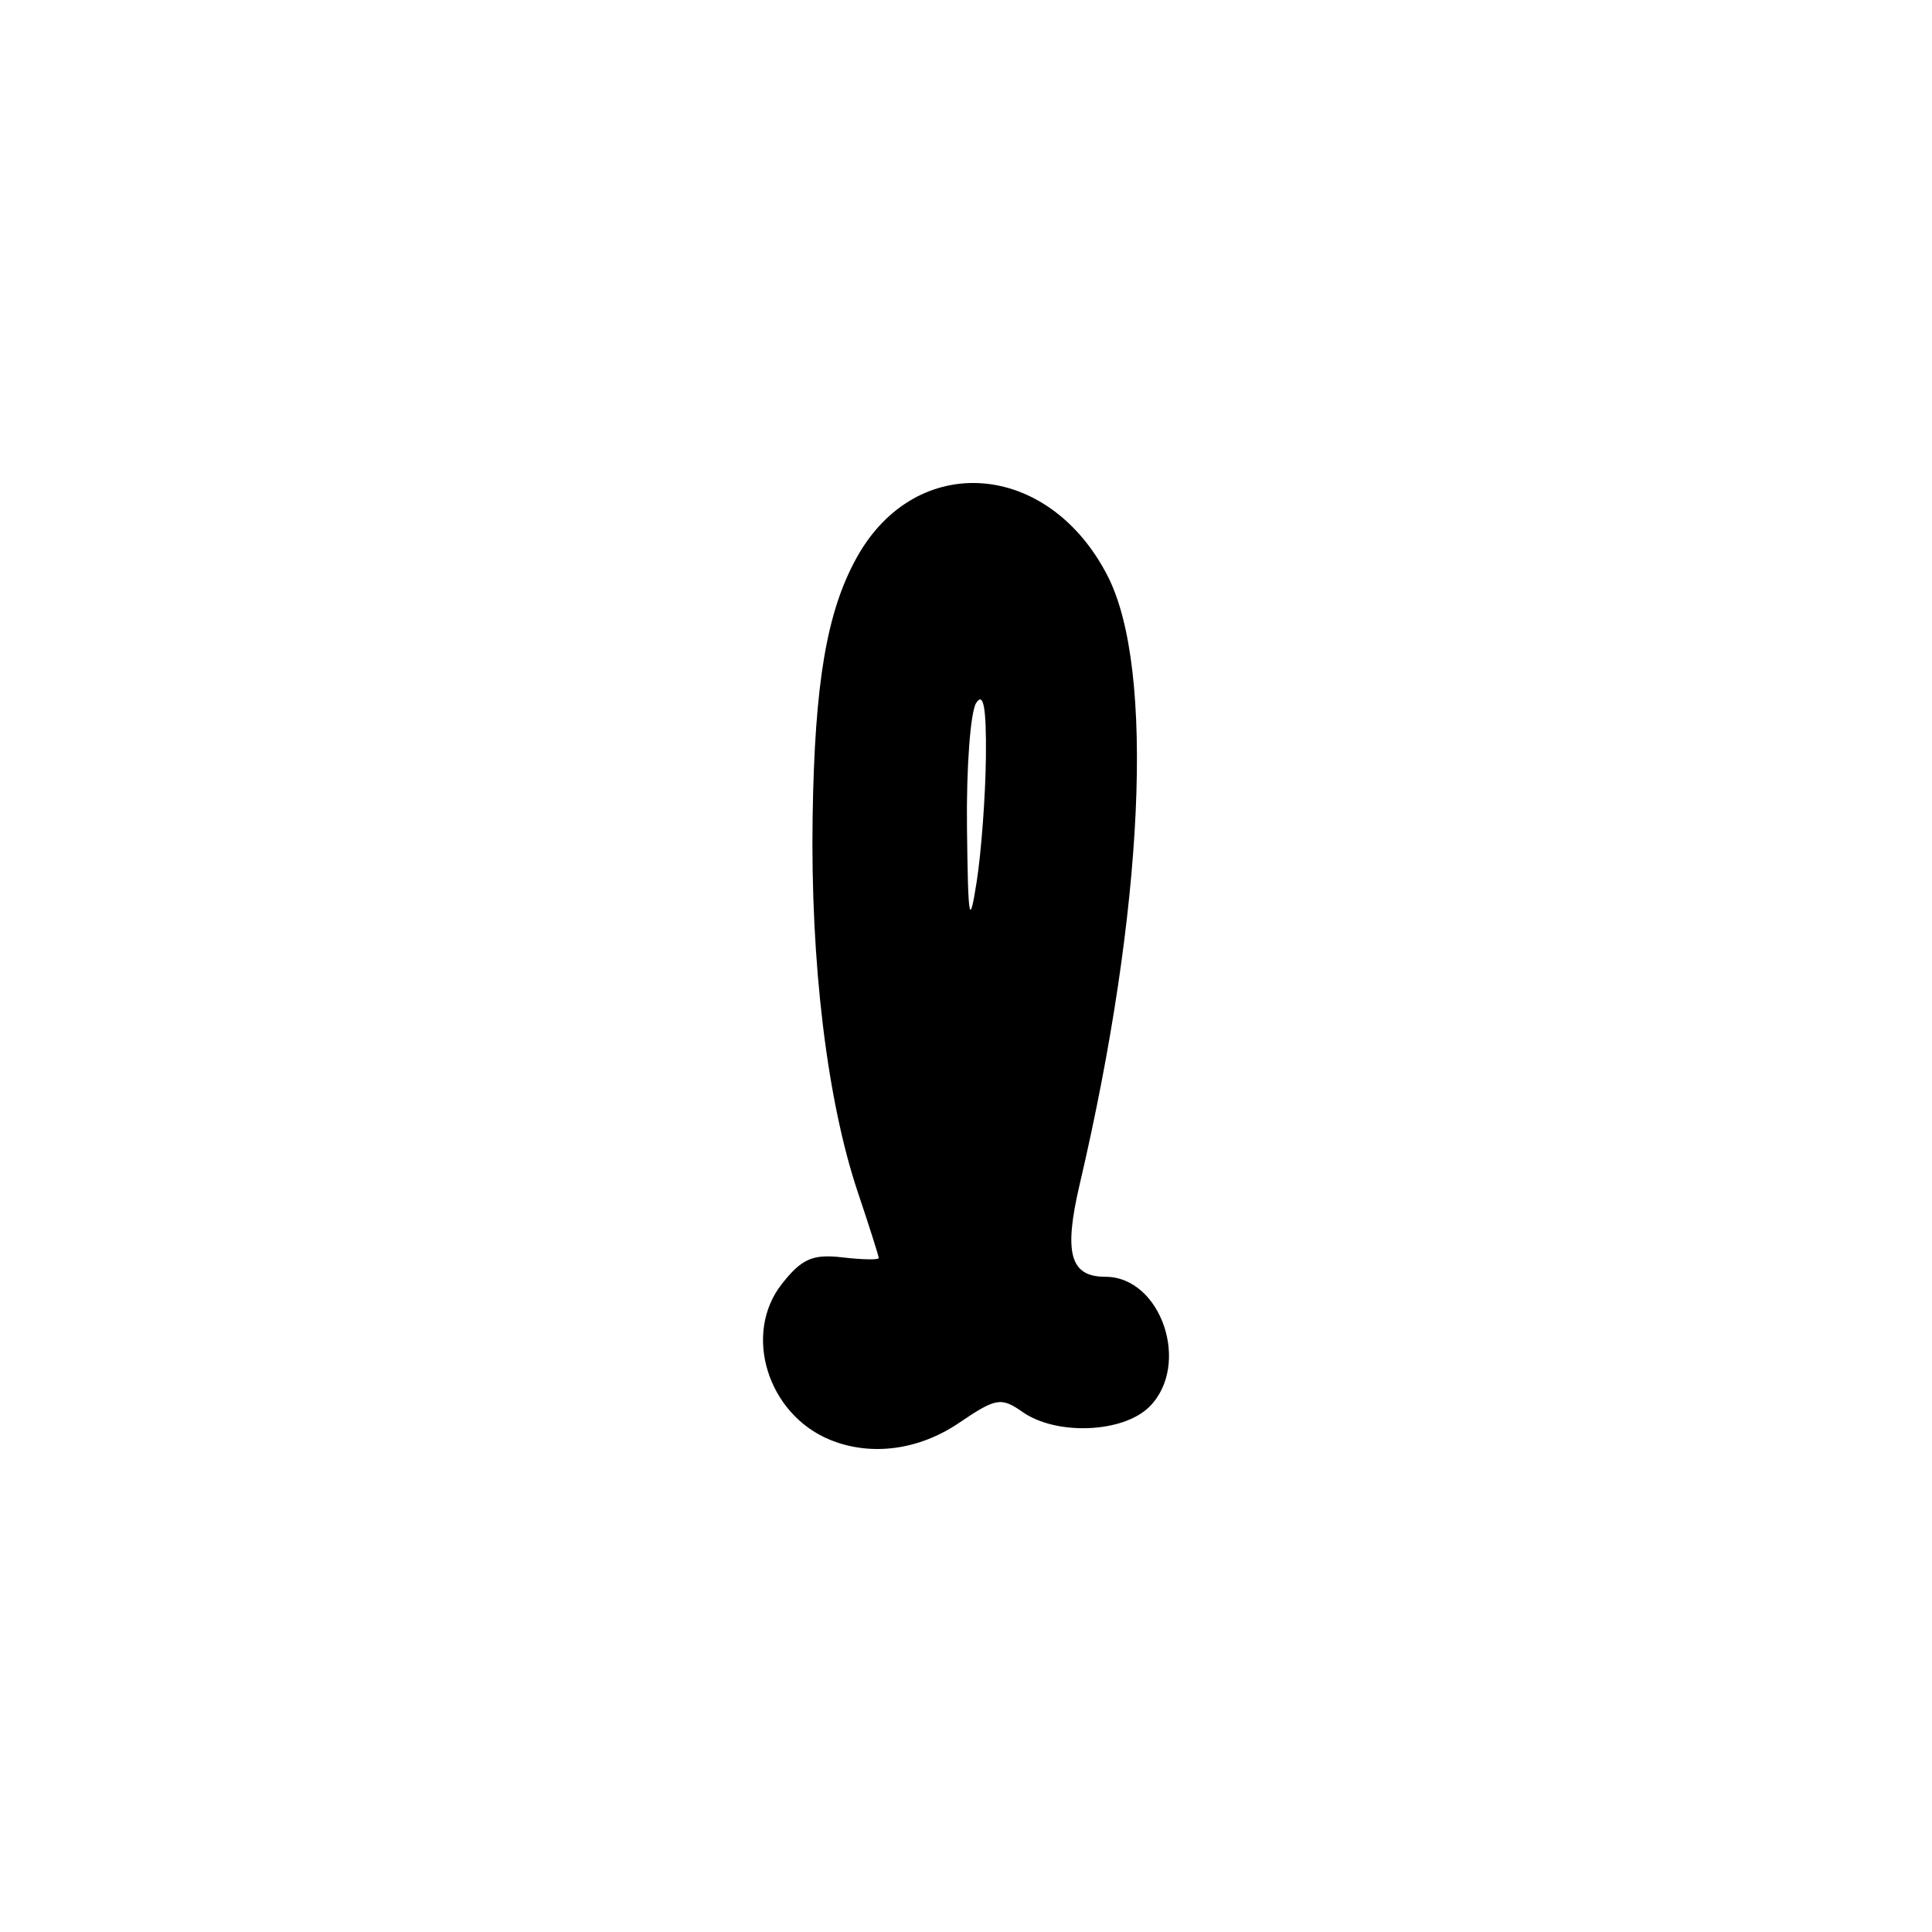 <?xml version="1.0" encoding="UTF-8" standalone="no"?>
<!-- Created with Inkscape (http://www.inkscape.org/) -->

<svg
   width="1000"
   height="1000"
   viewBox="0 0 264.583 264.583"
   version="1.1"
   id="svg1131"
   sodipodi:docname="ll.svg"
   inkscape:version="1.1.1 (3bf5ae0d25, 2021-09-20)"
   xmlns:inkscape="http://www.inkscape.org/namespaces/inkscape"
   xmlns:sodipodi="http://sodipodi.sourceforge.net/DTD/sodipodi-0.dtd"
   xmlns="http://www.w3.org/2000/svg"
   xmlns:svg="http://www.w3.org/2000/svg">
  <sodipodi:namedview
     id="namedview1133"
     pagecolor="#ffffff"
     bordercolor="#666666"
     borderopacity="1.0"
     inkscape:pageshadow="2"
     inkscape:pageopacity="0.0"
     inkscape:pagecheckerboard="0"
     inkscape:document-units="mm"
     showgrid="false"
     units="px"
     fit-margin-top="0"
     fit-margin-left="0"
     fit-margin-right="0"
     fit-margin-bottom="0"
     inkscape:zoom="0.5"
     inkscape:cx="640"
     inkscape:cy="375"
     inkscape:window-width="1920"
     inkscape:window-height="1017"
     inkscape:window-x="-8"
     inkscape:window-y="-8"
     inkscape:window-maximized="1"
     inkscape:current-layer="layer1"
     inkscape:snap-bbox="true"
     inkscape:snap-global="true"
     inkscape:bbox-paths="true"
     inkscape:object-paths="false"
     inkscape:snap-intersection-paths="false"
     inkscape:object-nodes="false"
     inkscape:snap-smooth-nodes="false"
     inkscape:snap-midpoints="false"
     inkscape:snap-object-midpoints="false"
     inkscape:snap-page="true"
     inkscape:bbox-nodes="true"
     inkscape:snap-bbox-edge-midpoints="true"
     inkscape:snap-bbox-midpoints="true" />
  <defs
     id="defs1128" />
  <g
     inkscape:label="Camada 1"
     inkscape:groupmode="layer"
     id="layer1"
     transform="translate(-722.811,-105.923)">
    <path
       d="m 836.48,303.099 c -8.568,-3.507 -11.966,-14.514 -6.591,-21.348 2.713,-3.449 4.218,-4.109 8.289,-3.633 2.736,0.319 4.974,0.36 4.974,0.09 0,-0.27 -1.283,-4.306 -2.85,-8.97 -4.229,-12.582 -6.507,-31.46 -6.204,-51.416 0.28,-18.406 1.932,-28.136 6.038,-35.54 8.128,-14.658 26.288,-13.307 34.382,2.558 6.495,12.732 4.975,45.59 -3.855,83.316 -2.201,9.404 -1.301,12.62 3.53,12.62 7.654,0 11.747,12.077 6.03,17.794 -3.594,3.594 -12.729,3.974 -17.37,0.723 -2.941,-2.06 -3.65,-1.939 -8.692,1.483 -5.529,3.752 -12.086,4.614 -17.68,2.324 z m 21.348,-93.497 c 0.073,-6.732 -0.325,-8.967 -1.33,-7.414 -0.79,1.223 -1.359,8.897 -1.262,17.052 0.151,12.814 0.331,13.821 1.331,7.414 0.635,-4.078 1.203,-11.751 1.262,-17.052 z"
       style="fill:#000000;stroke-width:1.483"
       id="path2059" />
  </g>
</svg>
